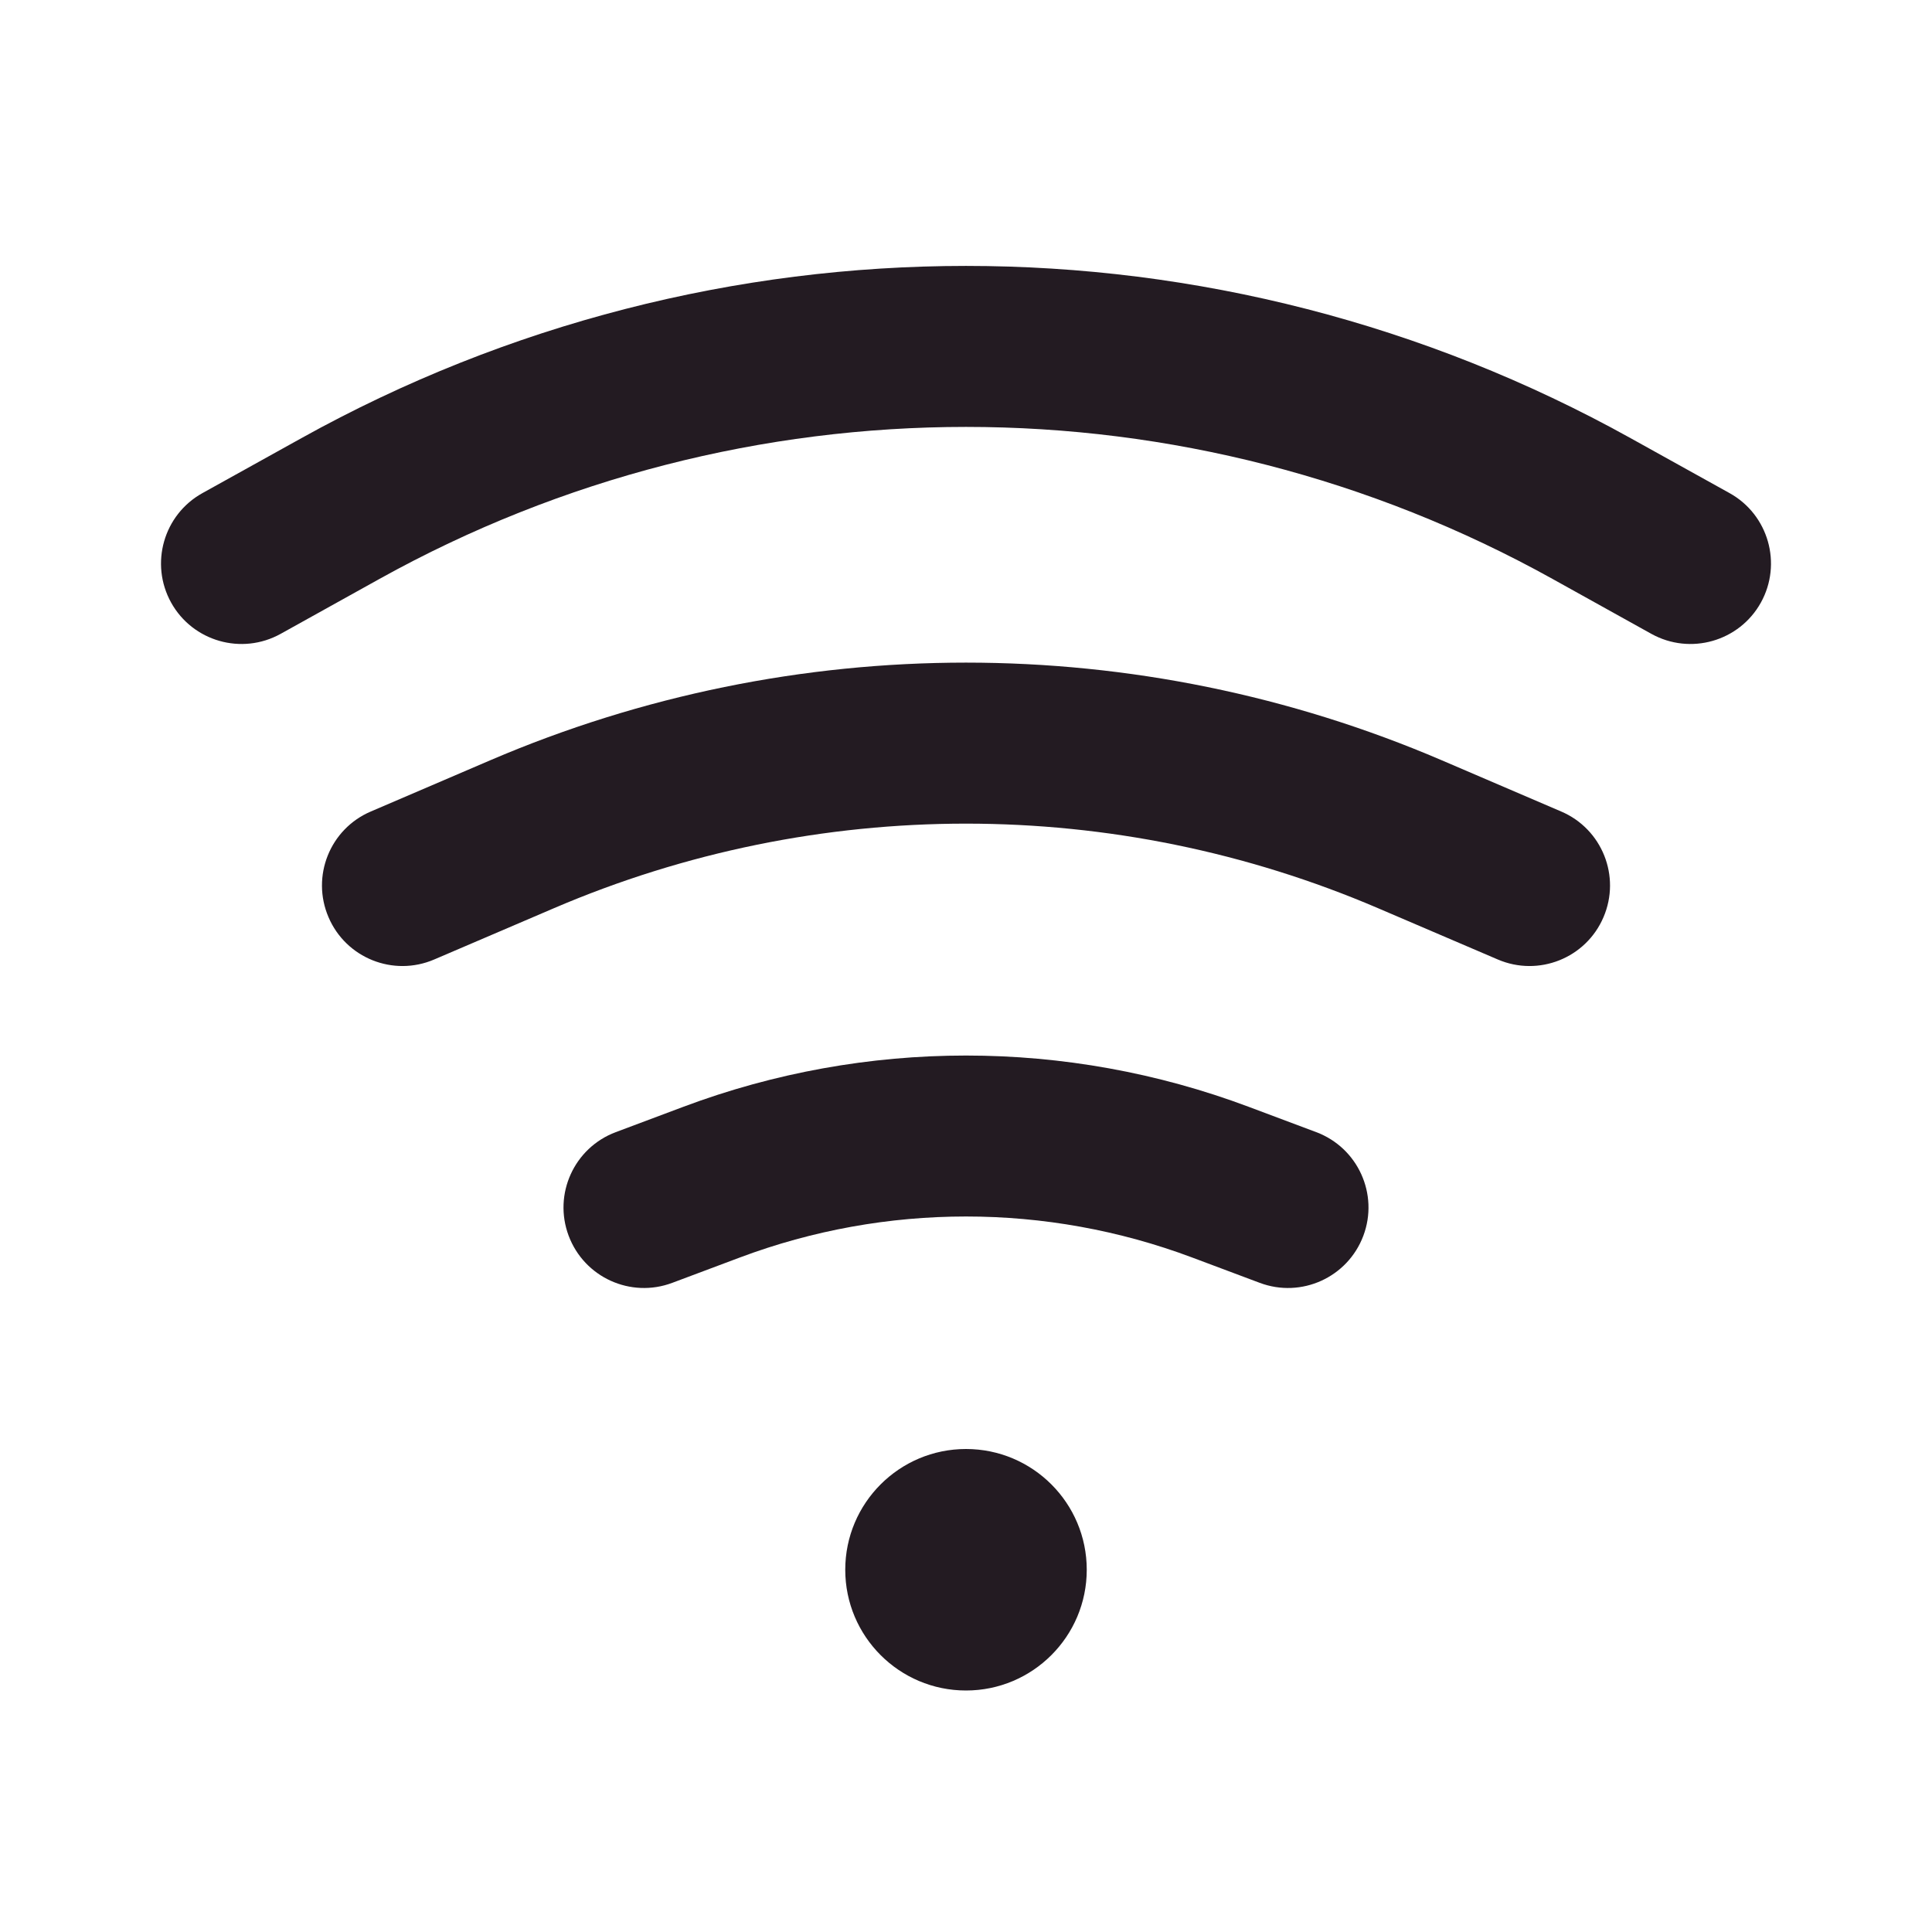 <svg width="24" height="24" viewBox="0 0 24 24" fill="none" xmlns="http://www.w3.org/2000/svg">
<path fill-rule="evenodd" clip-rule="evenodd" d="M19.285 7.191C14.754 4.674 9.246 4.674 4.715 7.191L3.486 7.874C3.003 8.142 2.394 7.968 2.126 7.486C1.858 7.003 2.032 6.394 2.514 6.126L3.744 5.443C8.878 2.59 15.121 2.59 20.256 5.443L21.486 6.126C21.968 6.394 22.142 7.003 21.874 7.486C21.606 7.968 20.997 8.142 20.514 7.874L19.285 7.191ZM6.879 11.283C10.149 9.881 13.851 9.881 17.121 11.283L18.606 11.919C19.114 12.137 19.702 11.902 19.919 11.394C20.137 10.886 19.902 10.298 19.394 10.081L17.909 9.444C14.136 7.827 9.864 7.827 6.091 9.444L4.606 10.081C4.098 10.298 3.863 10.886 4.081 11.394C4.298 11.902 4.886 12.137 5.394 11.919L6.879 11.283ZM9.191 15.621C11.002 14.942 12.998 14.942 14.809 15.621L15.649 15.936C16.166 16.13 16.742 15.868 16.936 15.351C17.13 14.834 16.868 14.258 16.351 14.064L15.511 13.749C13.247 12.9 10.753 12.9 8.489 13.749L7.649 14.064C7.132 14.258 6.87 14.834 7.064 15.351C7.258 15.868 7.834 16.13 8.351 15.936L9.191 15.621ZM12 21C12.828 21 13.5 20.328 13.5 19.5C13.5 18.672 12.828 18 12 18C11.172 18 10.5 18.672 10.5 19.5C10.5 20.328 11.172 21 12 21Z" fill="#231B22"/>
</svg>
